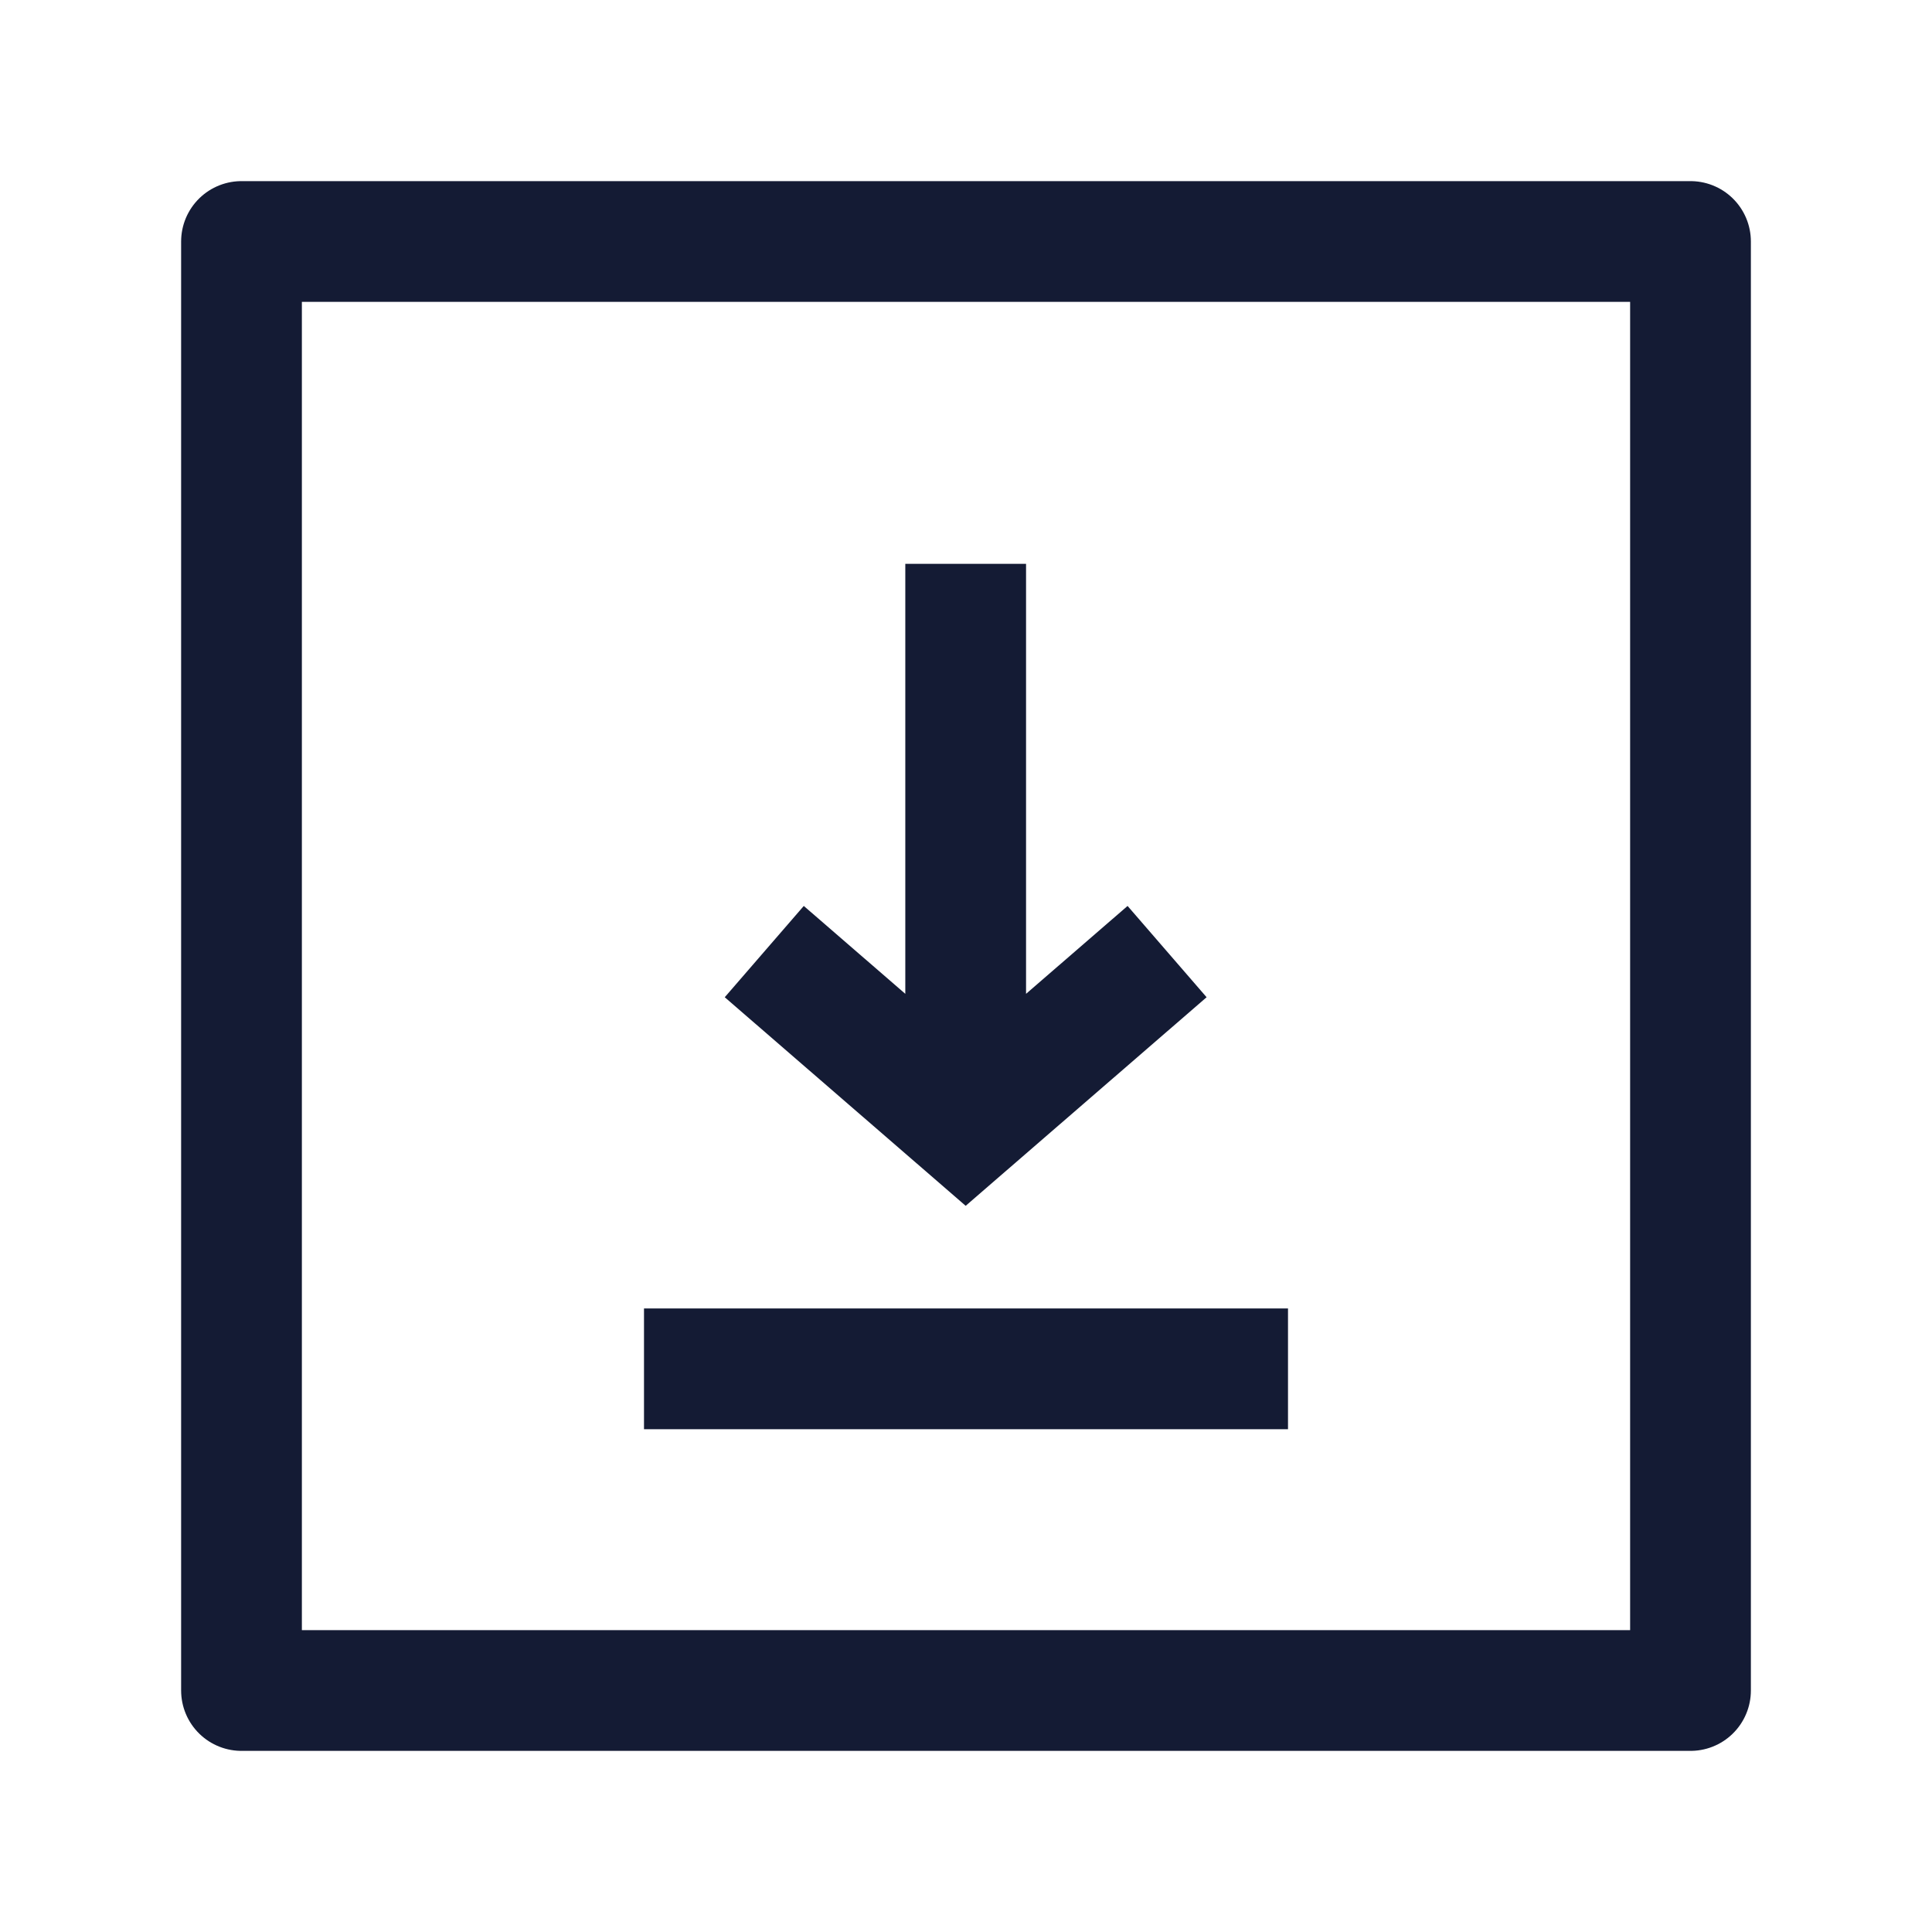 <svg width="24" height="24" viewBox="0 0 24 24" fill="none" xmlns="http://www.w3.org/2000/svg">
<path d="M21 3H3V21H21V3Z" stroke="#141B34" stroke-width="1.5" stroke-linejoin="round"/>
<path d="M8 17.004H16M11.996 7.004V13.721M9.494 11.821L11.996 13.987L14.498 11.821" stroke="#141B34" stroke-width="1.5"/>
</svg>
